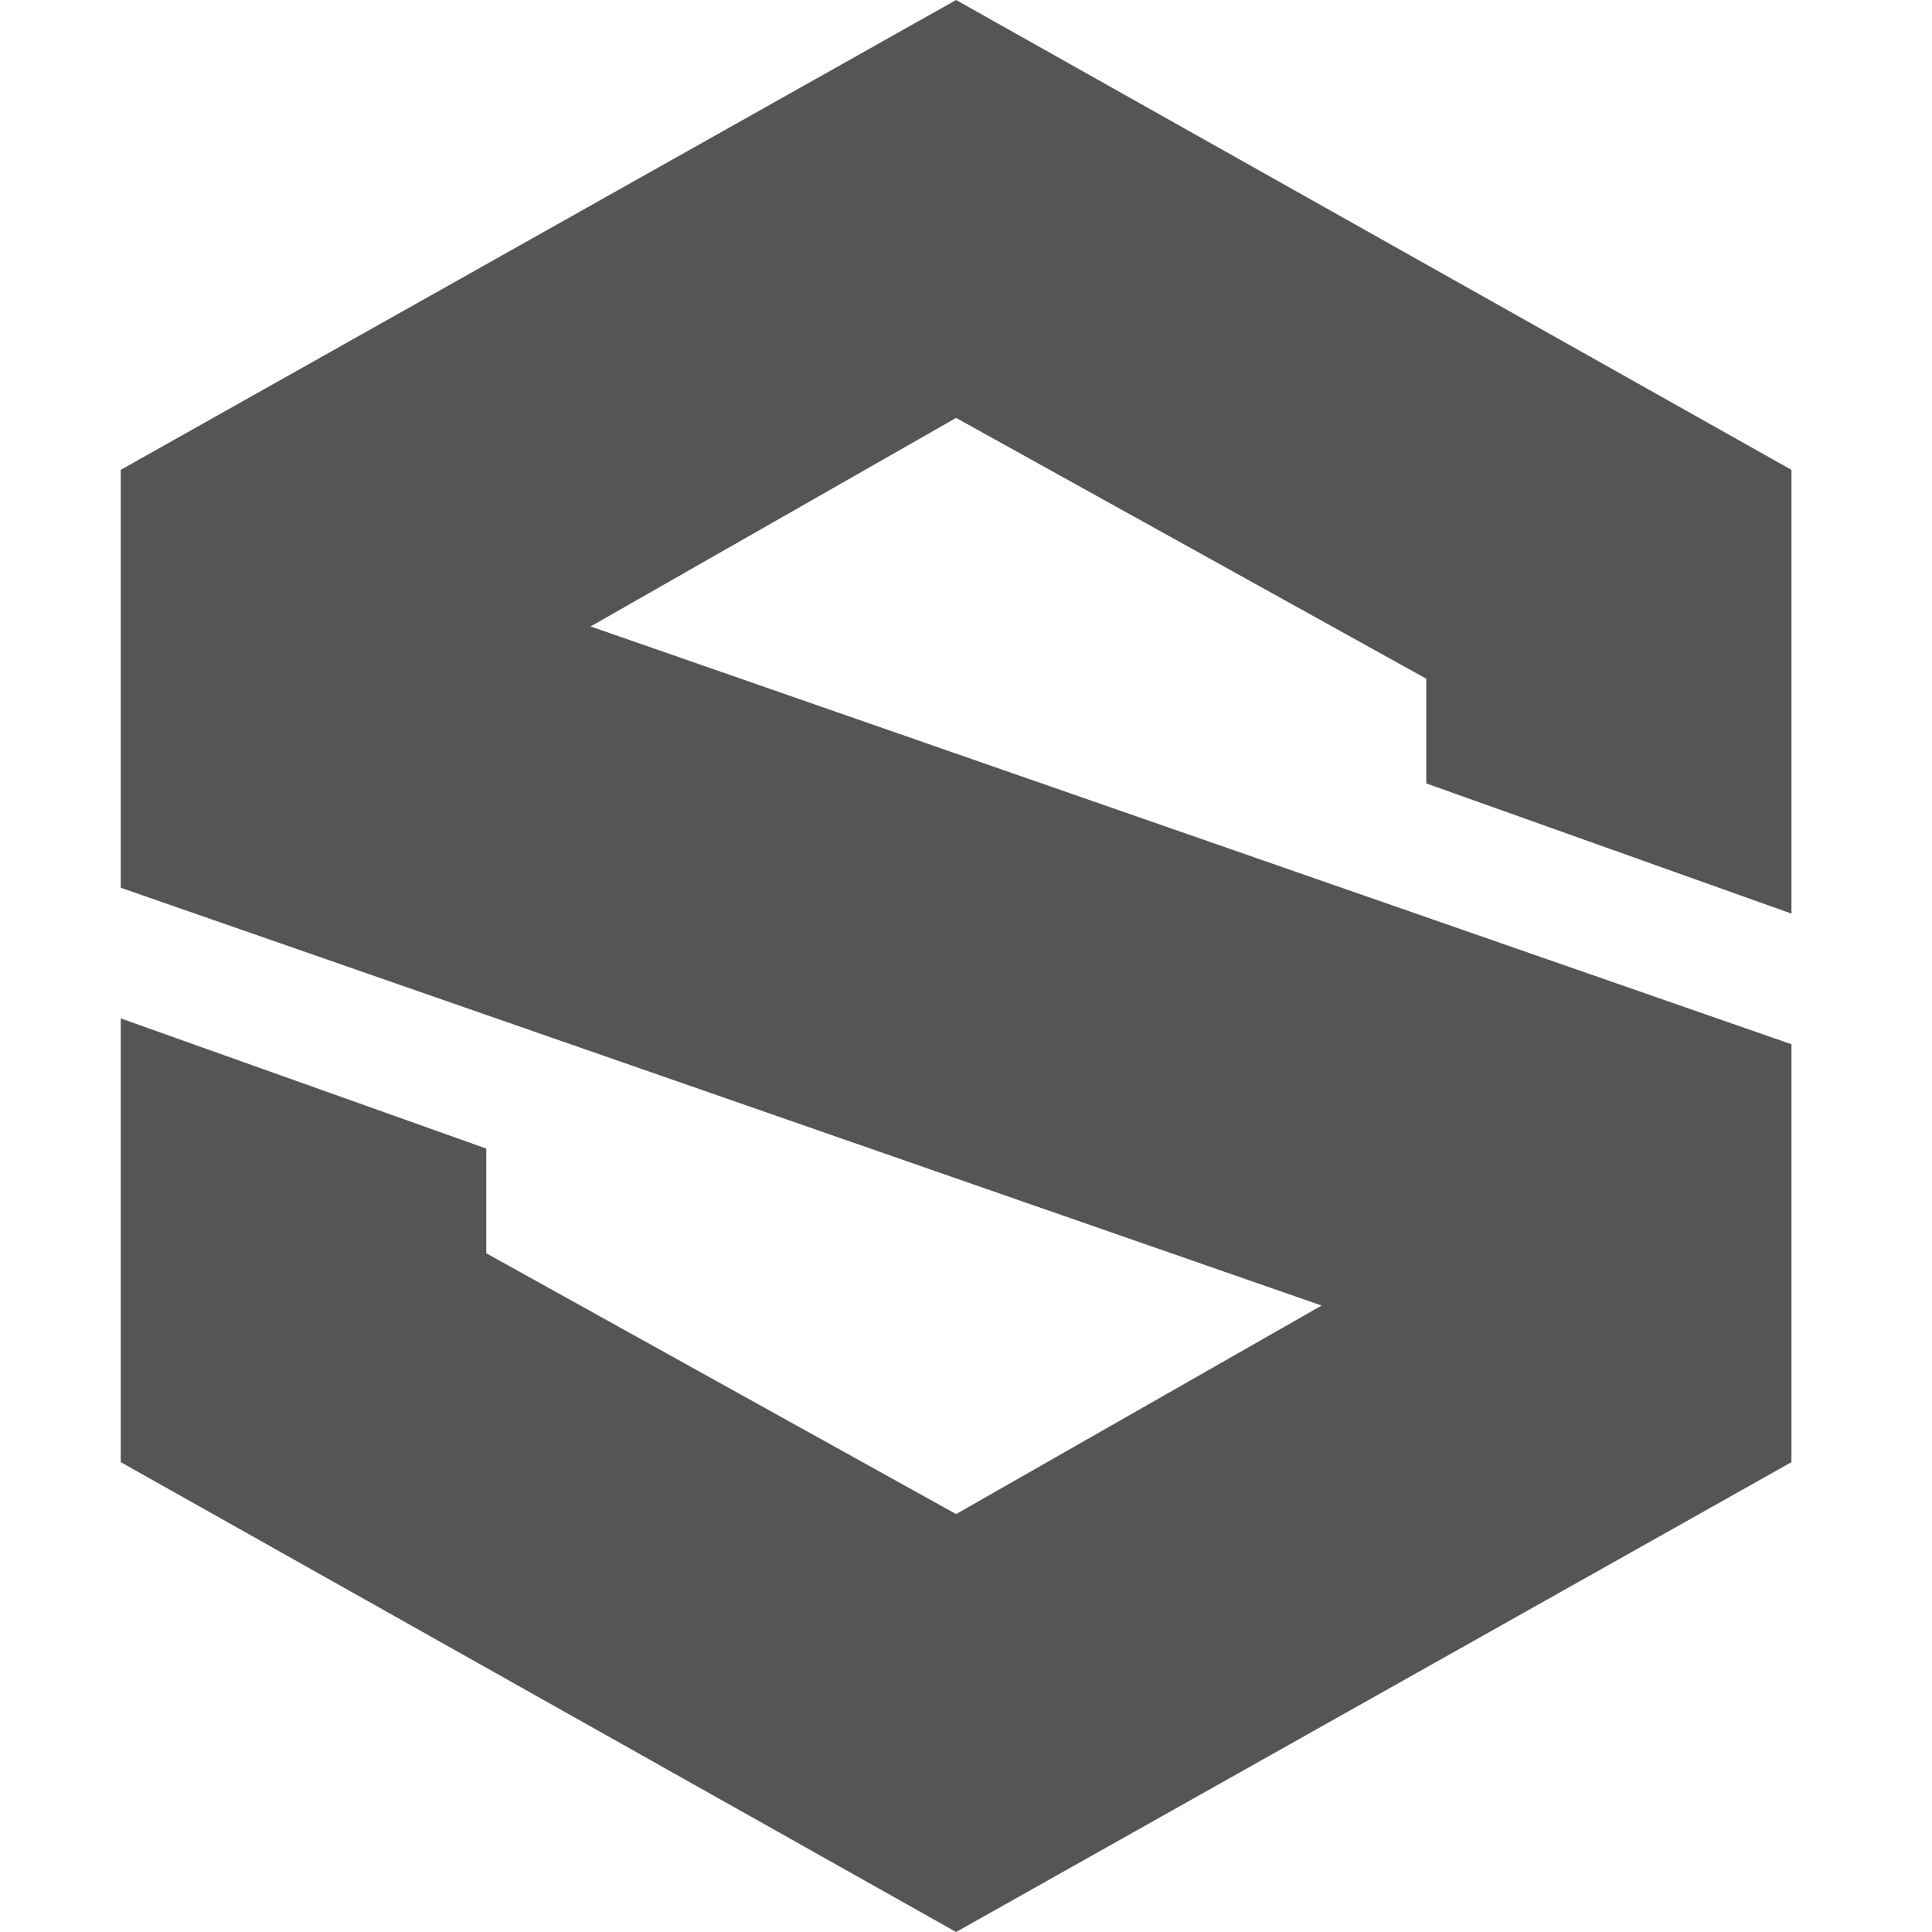 
<svg xmlns="http://www.w3.org/2000/svg" xmlns:xlink="http://www.w3.org/1999/xlink" width="16px" height="16px" viewBox="0 0 16 16" version="1.1">
<g id="surface1">
<path style=" stroke:none;fill-rule:nonzero;fill:#555555;fill-opacity:1;" d="M 7.918 0 L 1 3.891 L 1 7.352 L 10.945 10.812 L 7.918 12.539 L 4.027 10.379 L 4.027 9.512 L 1 8.434 L 1 12.109 L 7.918 16 L 14.836 12.109 L 14.836 8.648 L 4.891 5.188 L 7.918 3.461 L 11.812 5.621 L 11.812 6.488 L 14.836 7.566 L 14.836 3.891 Z M 7.918 0 "/>
</g>
</svg>
